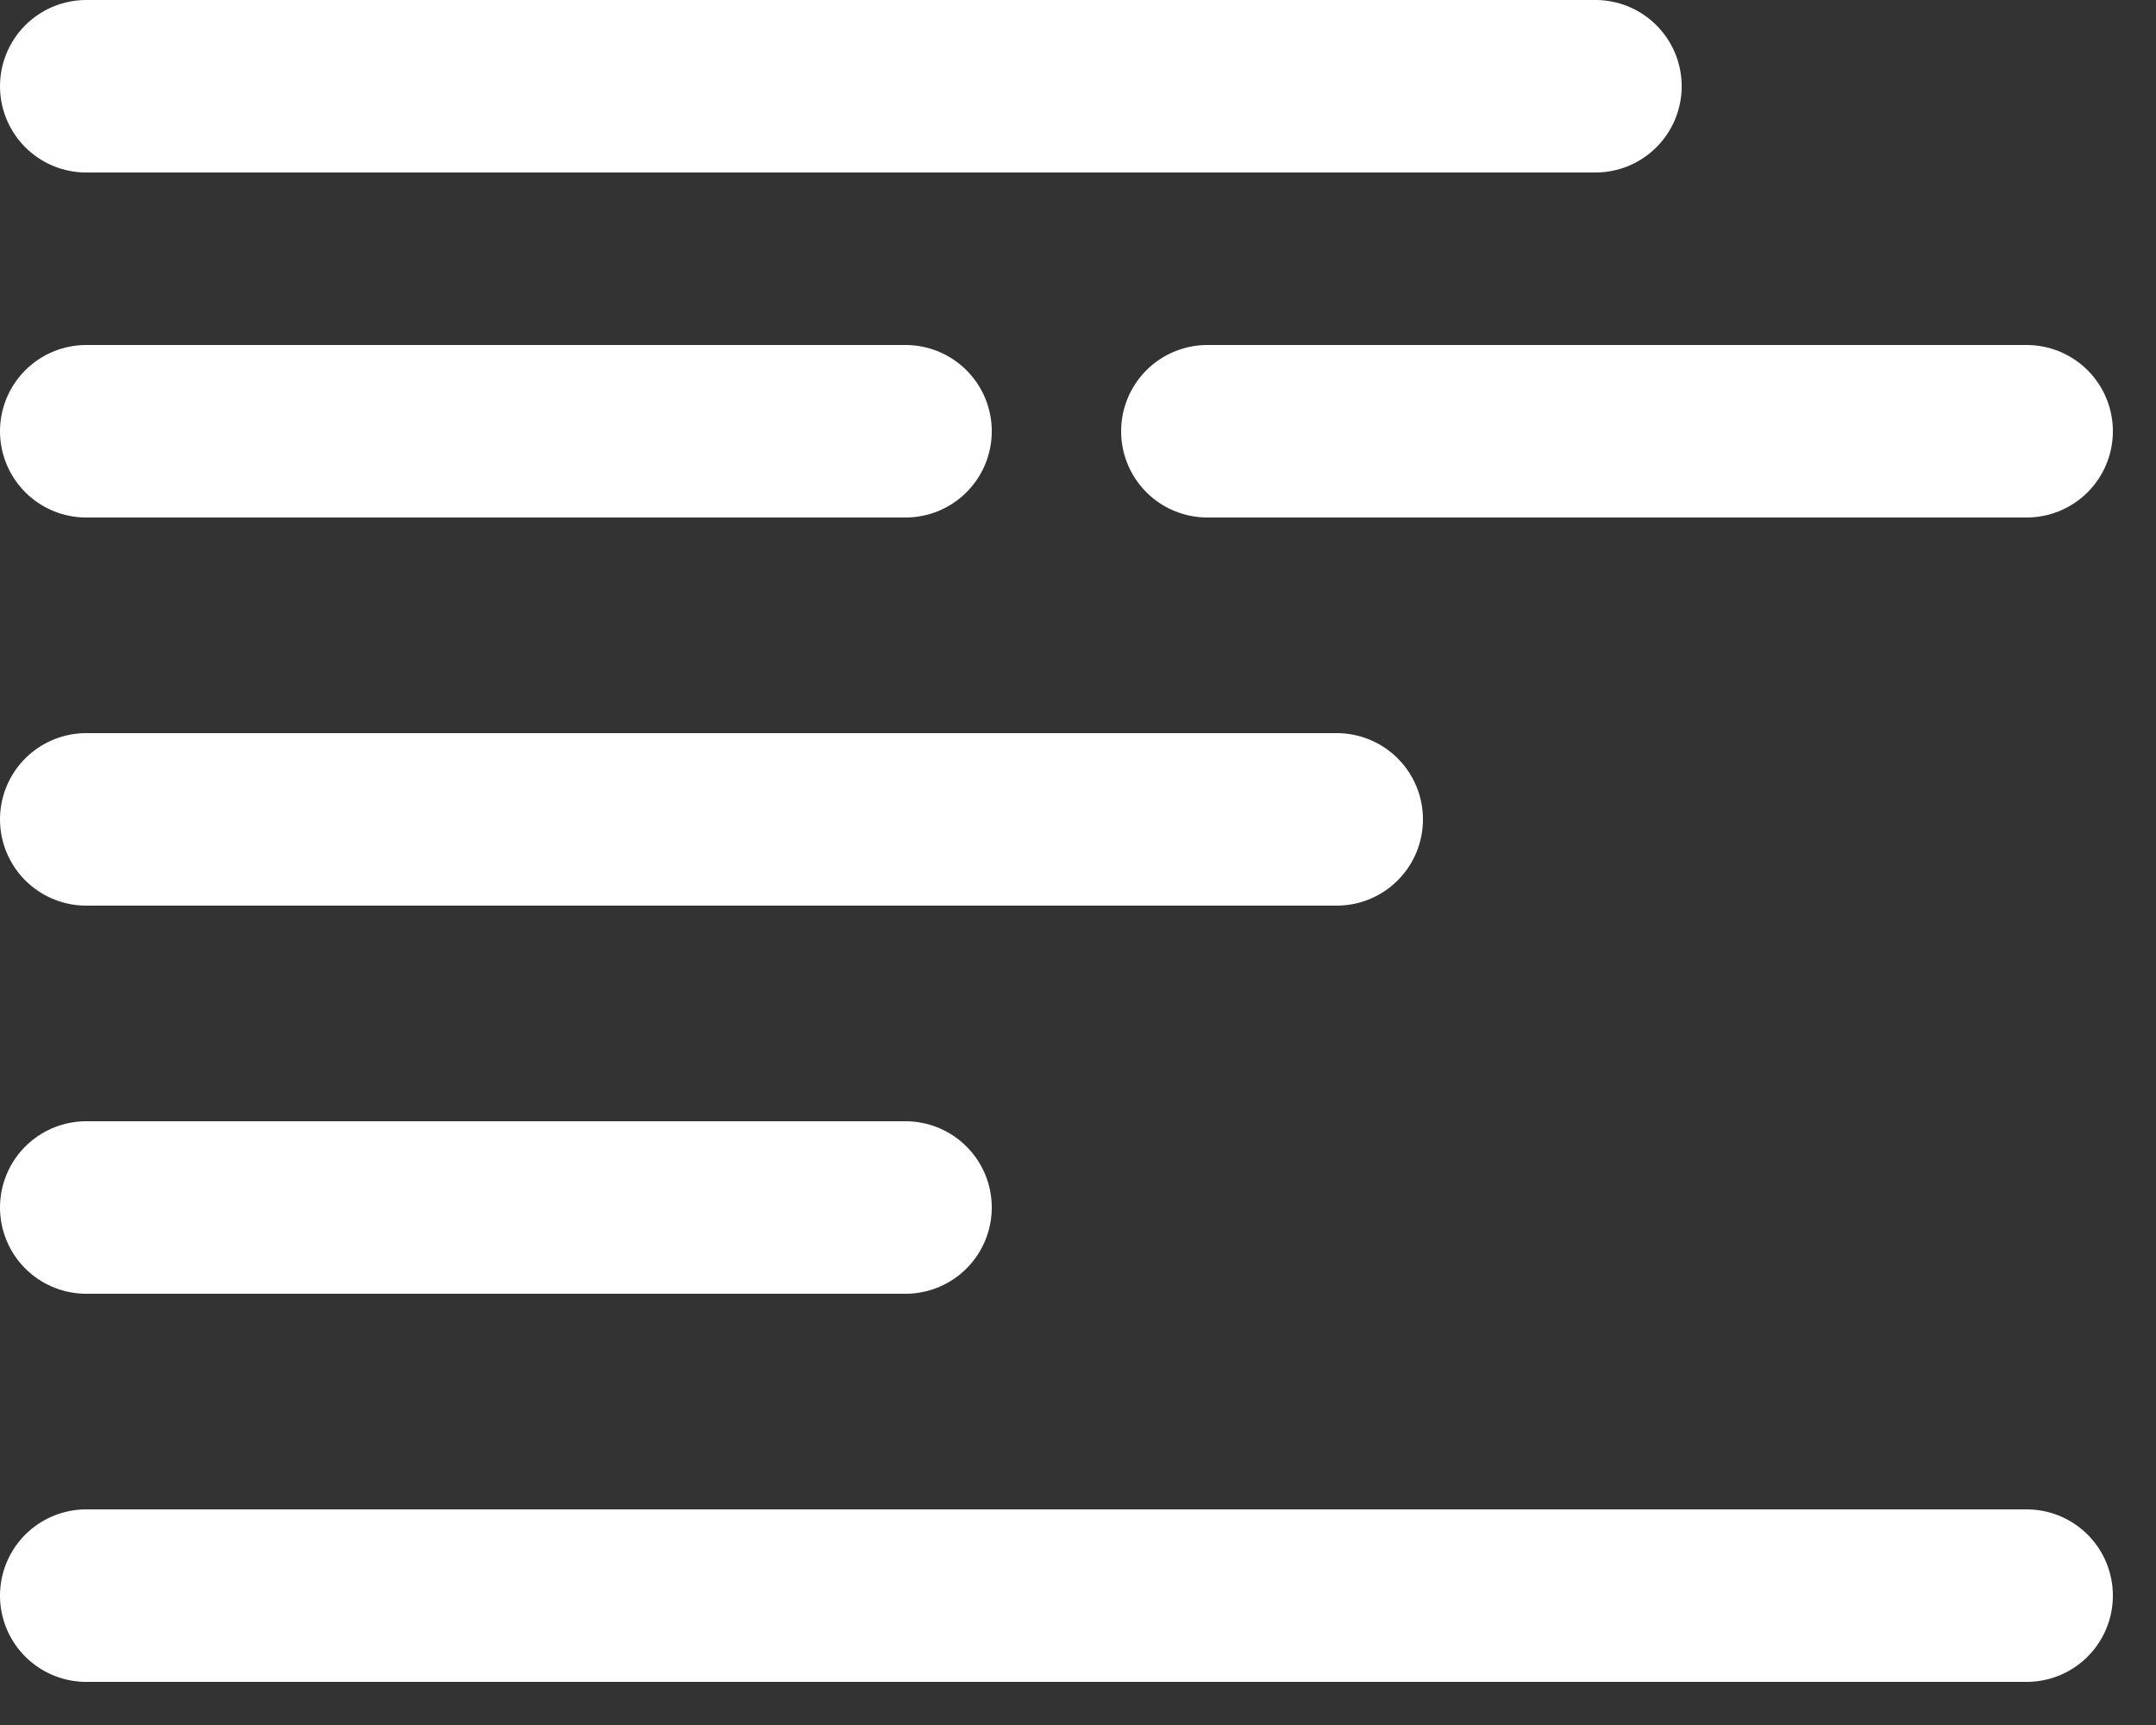 <svg width="25" height="20" viewBox="0 0 25 20" fill="none" xmlns="http://www.w3.org/2000/svg">
<rect x="0" y="0" width="25" height="20" fill="#333333" stroke="none"/>
<path d="M1 1H18.5M1 5H10.5M14 5H23.5M1 9.5H15.5M1 14H10.5M1 18.5H23.5" stroke="white" stroke-width="2" stroke-linecap="round" stroke-linejoin="round"/>
</svg>
